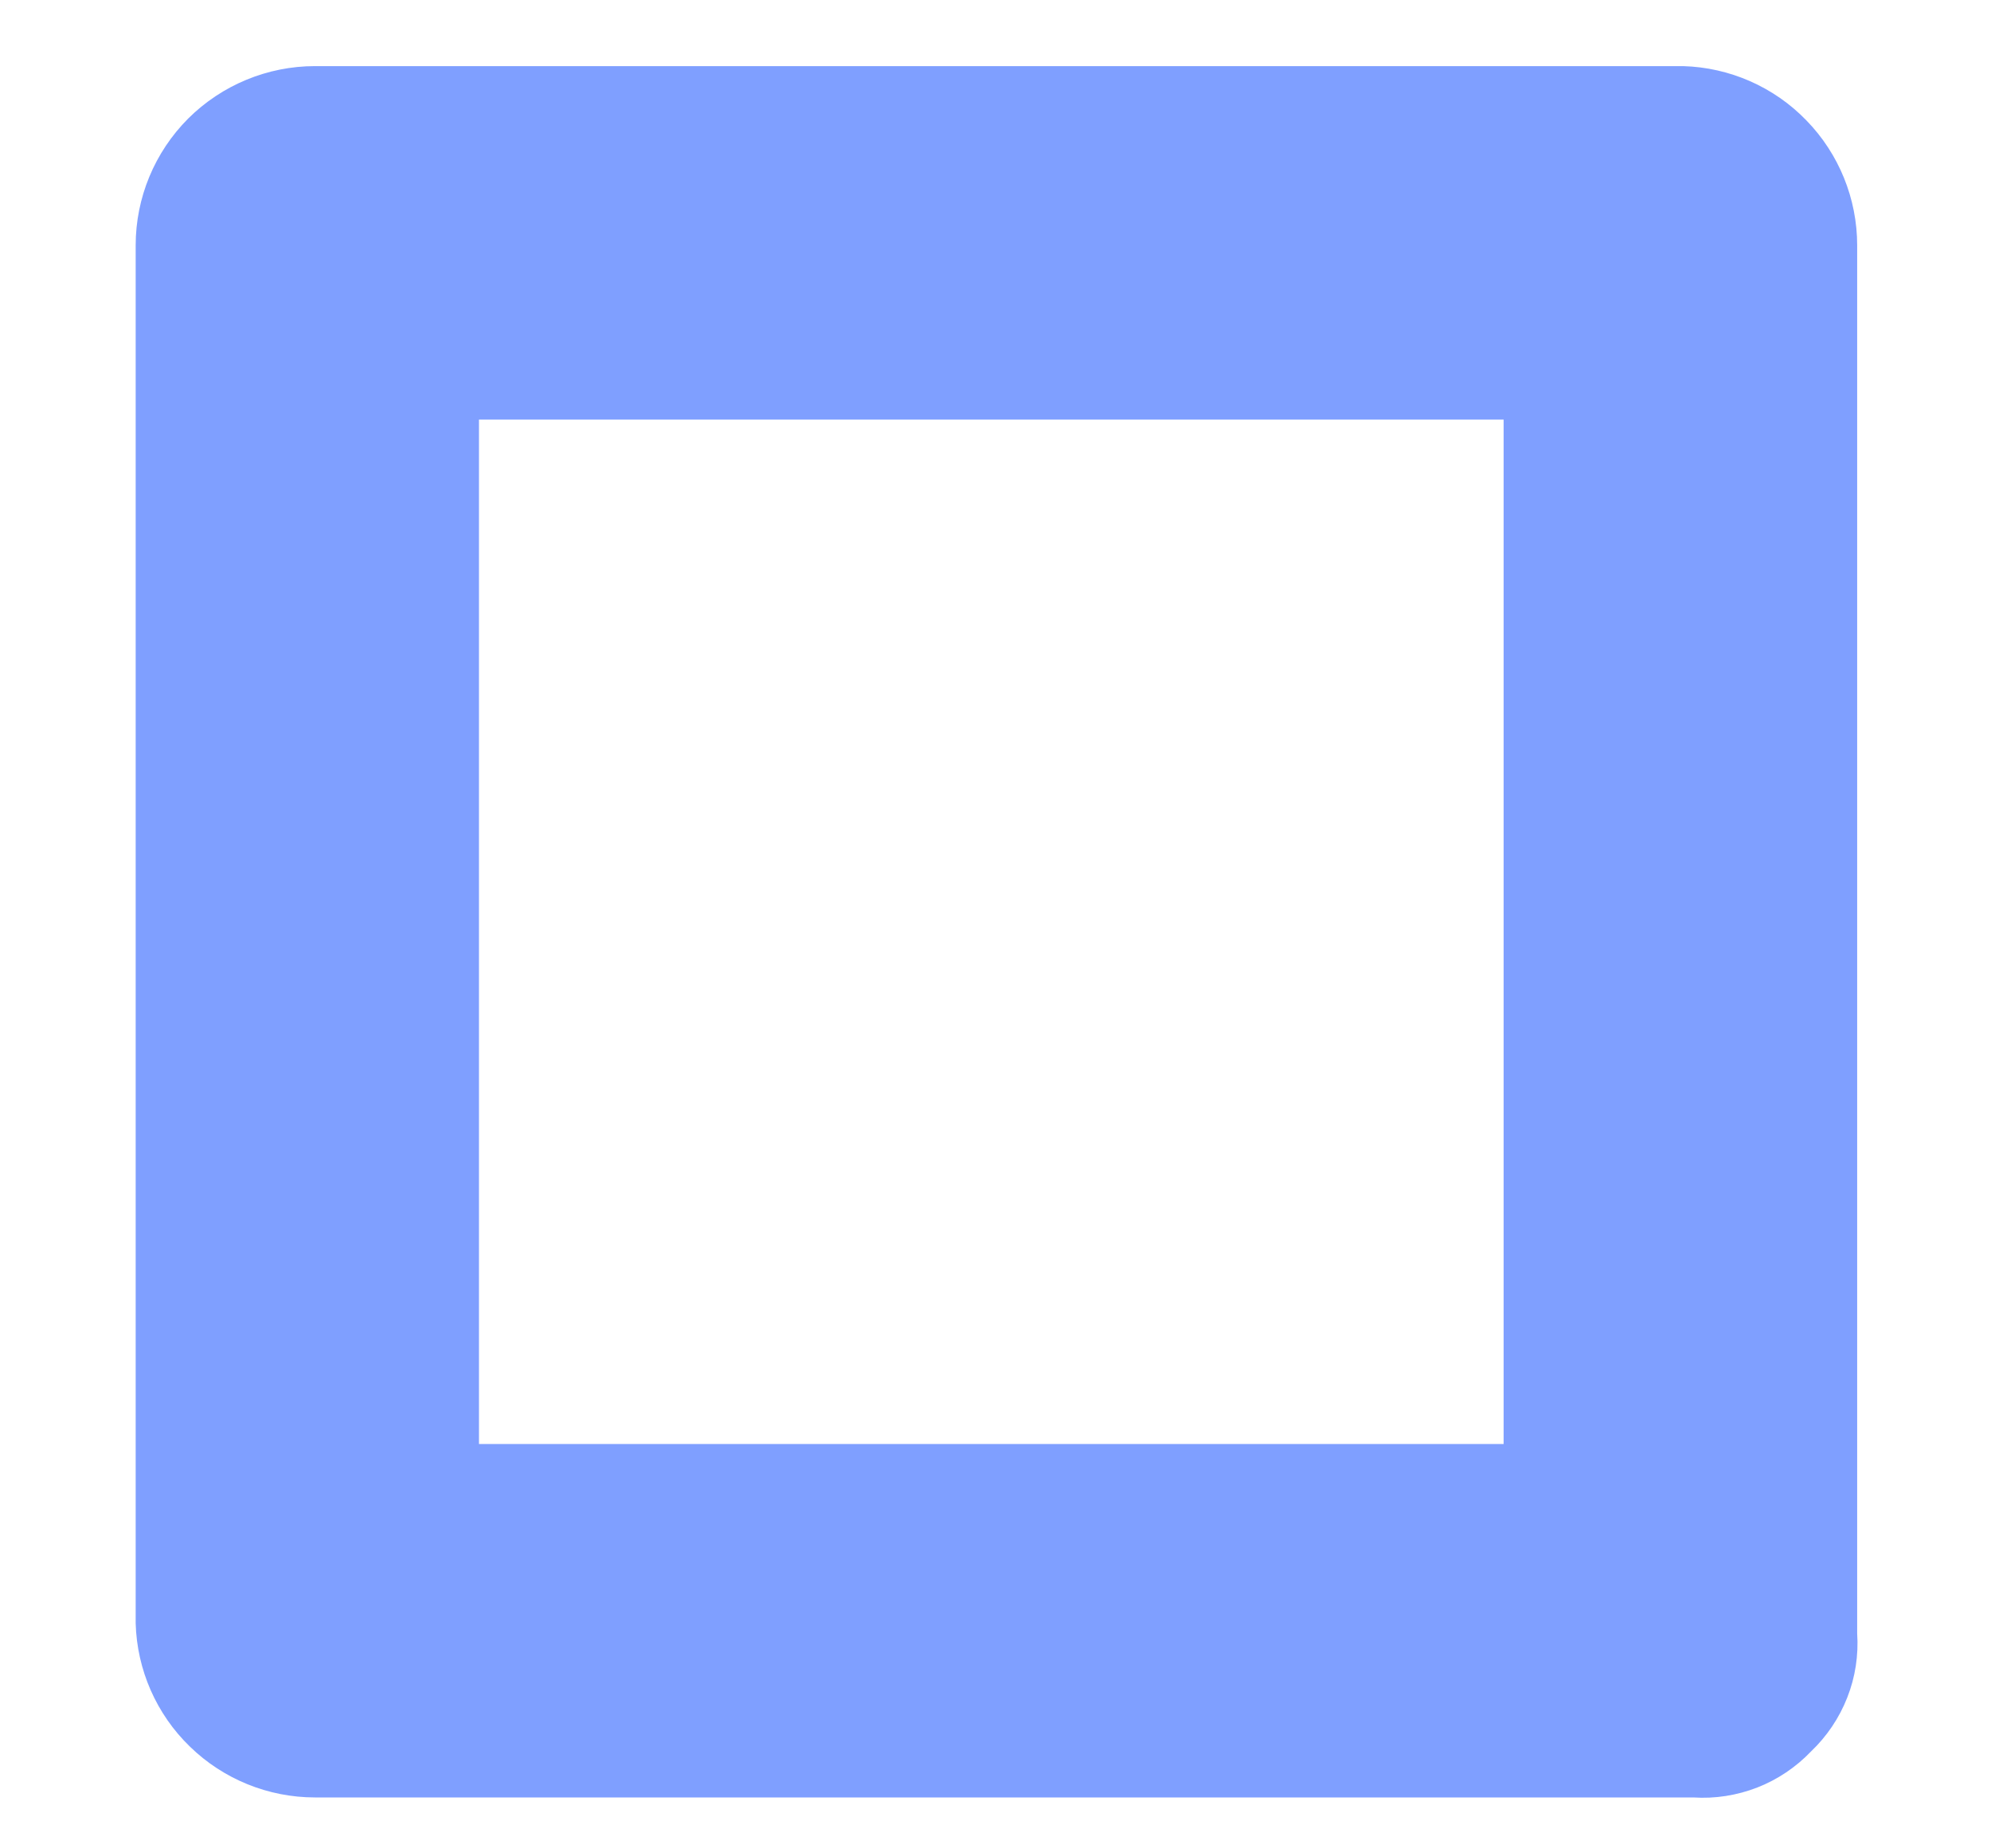 <?xml version="1.0" encoding="UTF-8" standalone="no"?><svg width='14' height='13' viewBox='0 0 14 13' fill='none' xmlns='http://www.w3.org/2000/svg'>
<path d='M11.834 0.465H2.215C1.881 0.465 1.56 0.598 1.323 0.834C1.087 1.071 0.954 1.391 0.954 1.726V11.417C0.963 11.745 1.1 12.057 1.336 12.285C1.571 12.514 1.887 12.642 2.215 12.642H11.906C12.06 12.652 12.213 12.628 12.357 12.572C12.5 12.516 12.629 12.429 12.735 12.318C12.846 12.212 12.933 12.083 12.989 11.94C13.046 11.796 13.069 11.642 13.059 11.489V1.726C13.059 1.398 12.931 1.082 12.702 0.847C12.474 0.611 12.162 0.474 11.834 0.465ZM10.573 10.156H3.368V2.951H10.573V10.156Z' fill='#0041FF' fill-opacity='0.5'/>
</svg>
